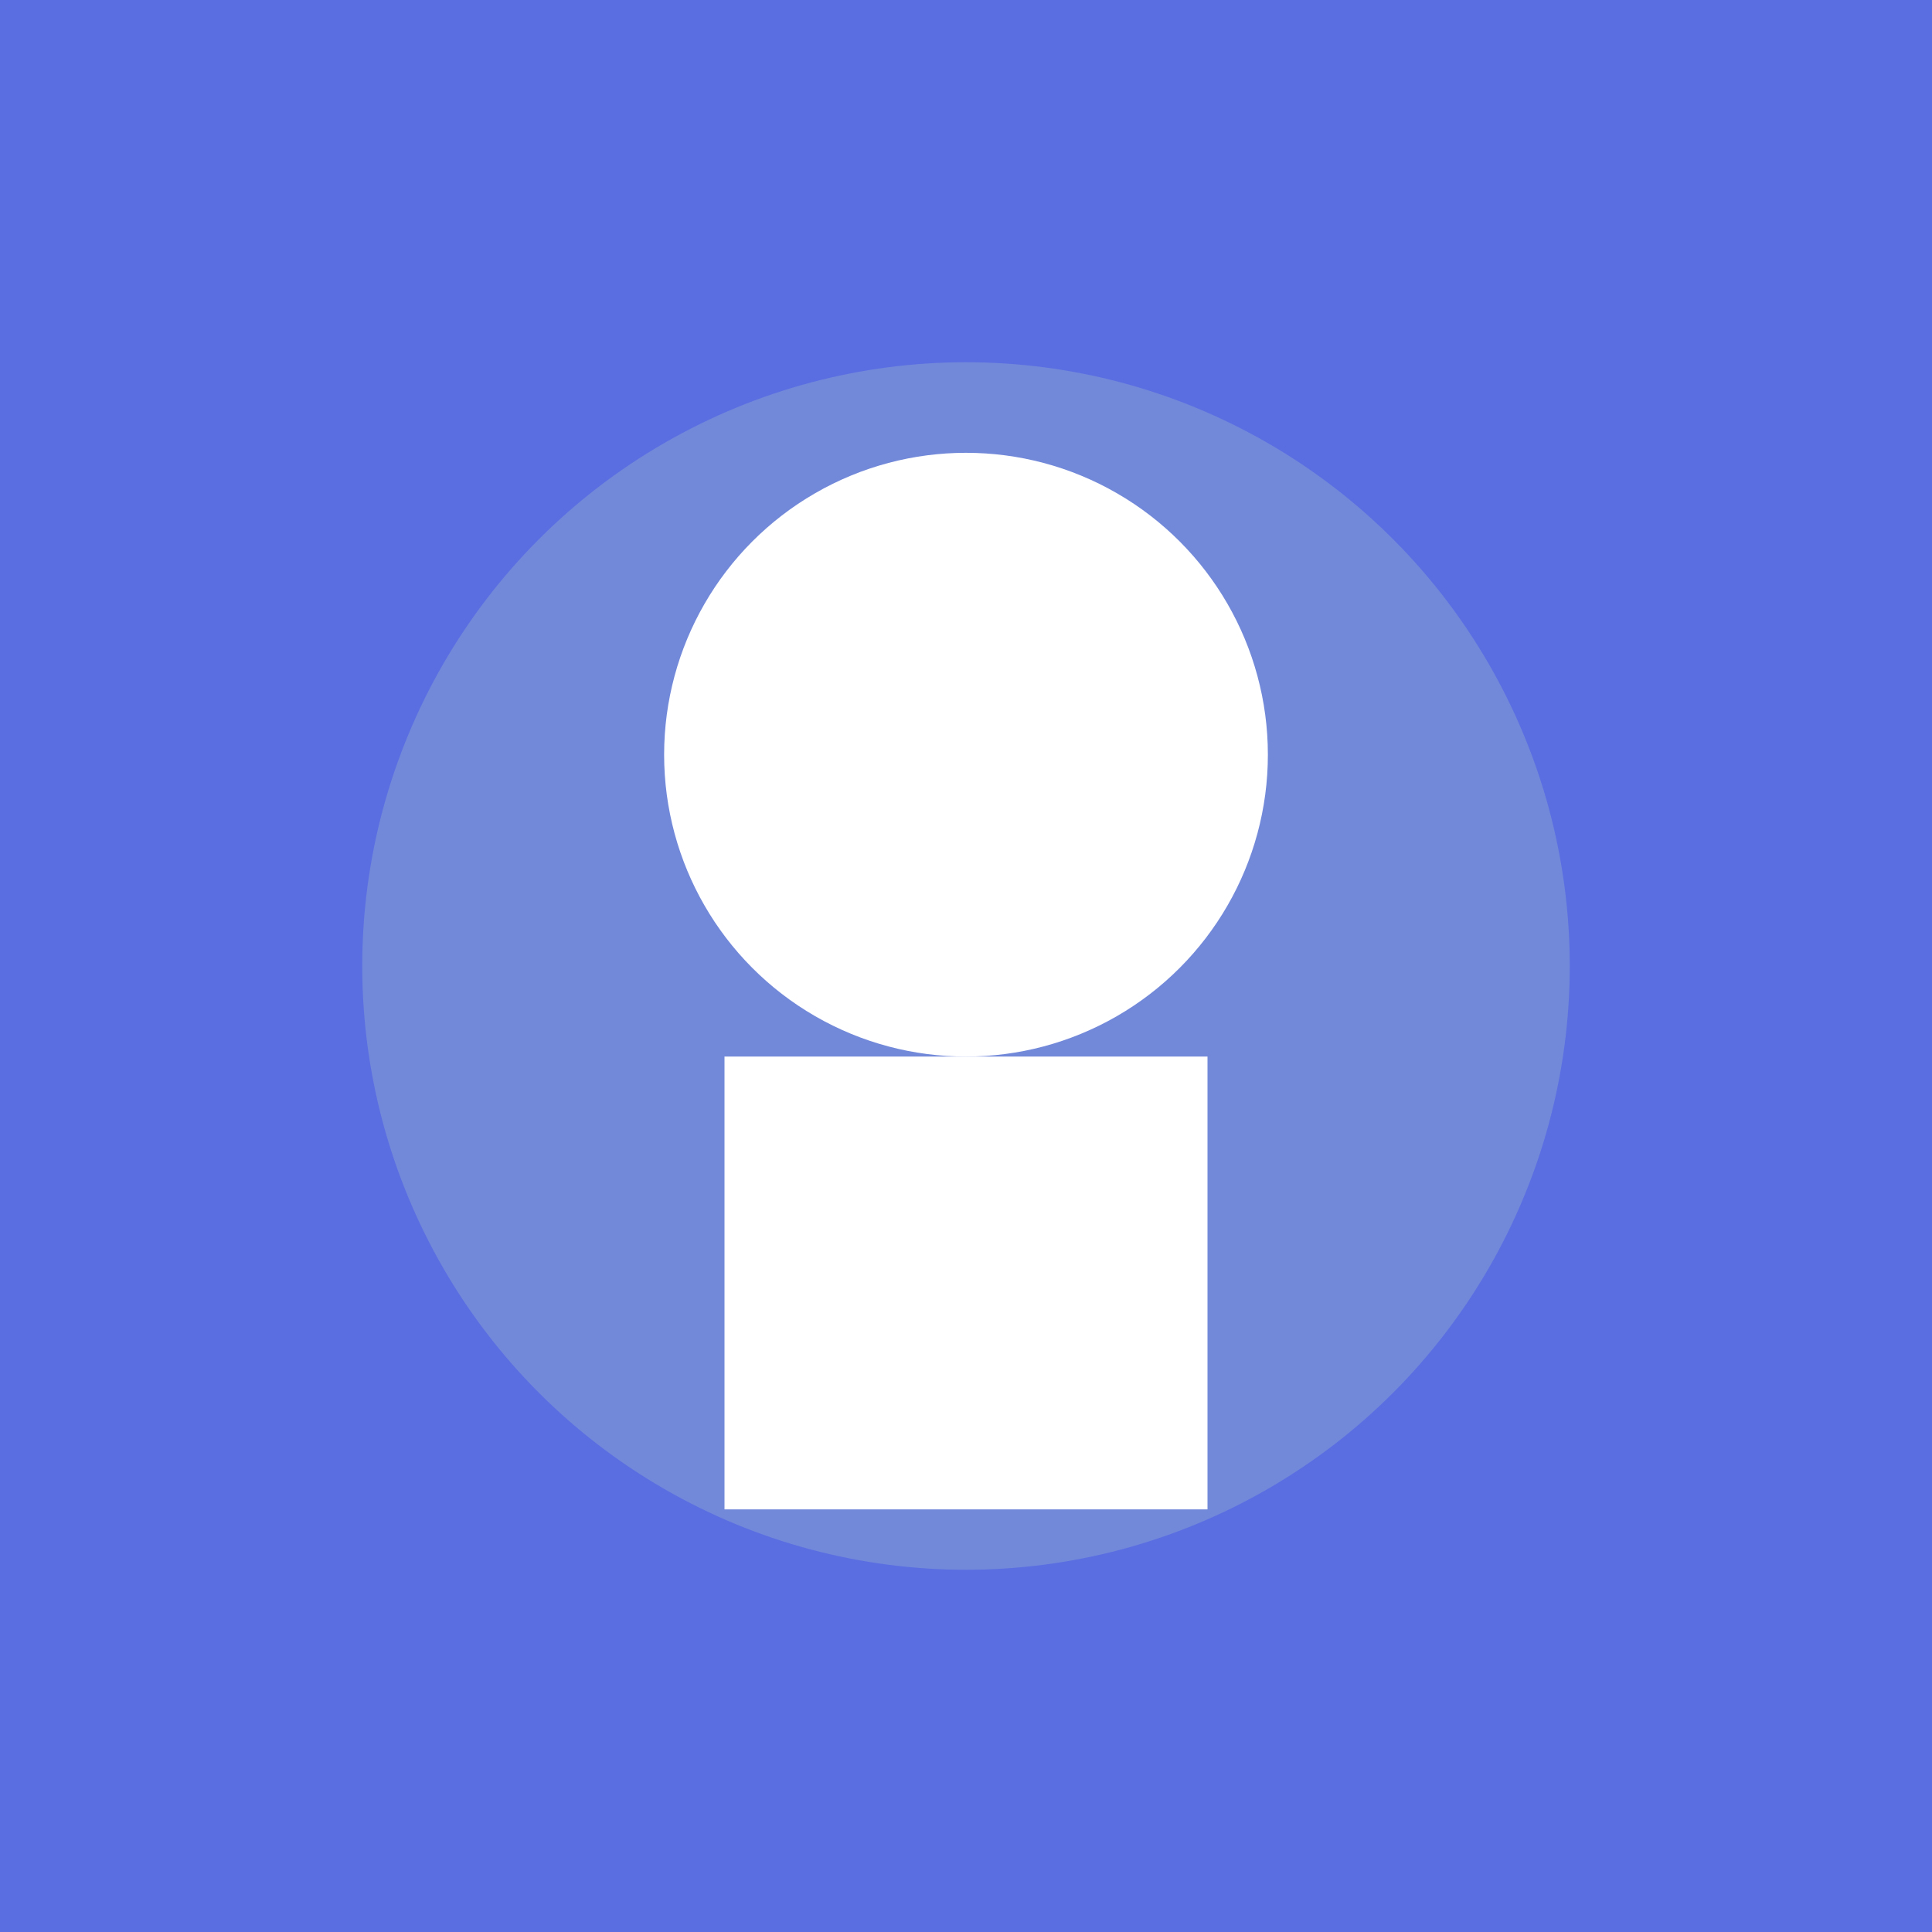 <svg xmlns="http://www.w3.org/2000/svg" width="64" height="64" viewBox="0 0 64 64">
  <rect width="64" height="64" fill="#5b6ee1" />
  <circle cx="32" cy="32" r="20" fill="#7289da" />
  <circle cx="32" cy="25" r="10" fill="#ffffff" />
  <rect x="24" y="35" width="16" height="15" fill="#ffffff" />
</svg>
